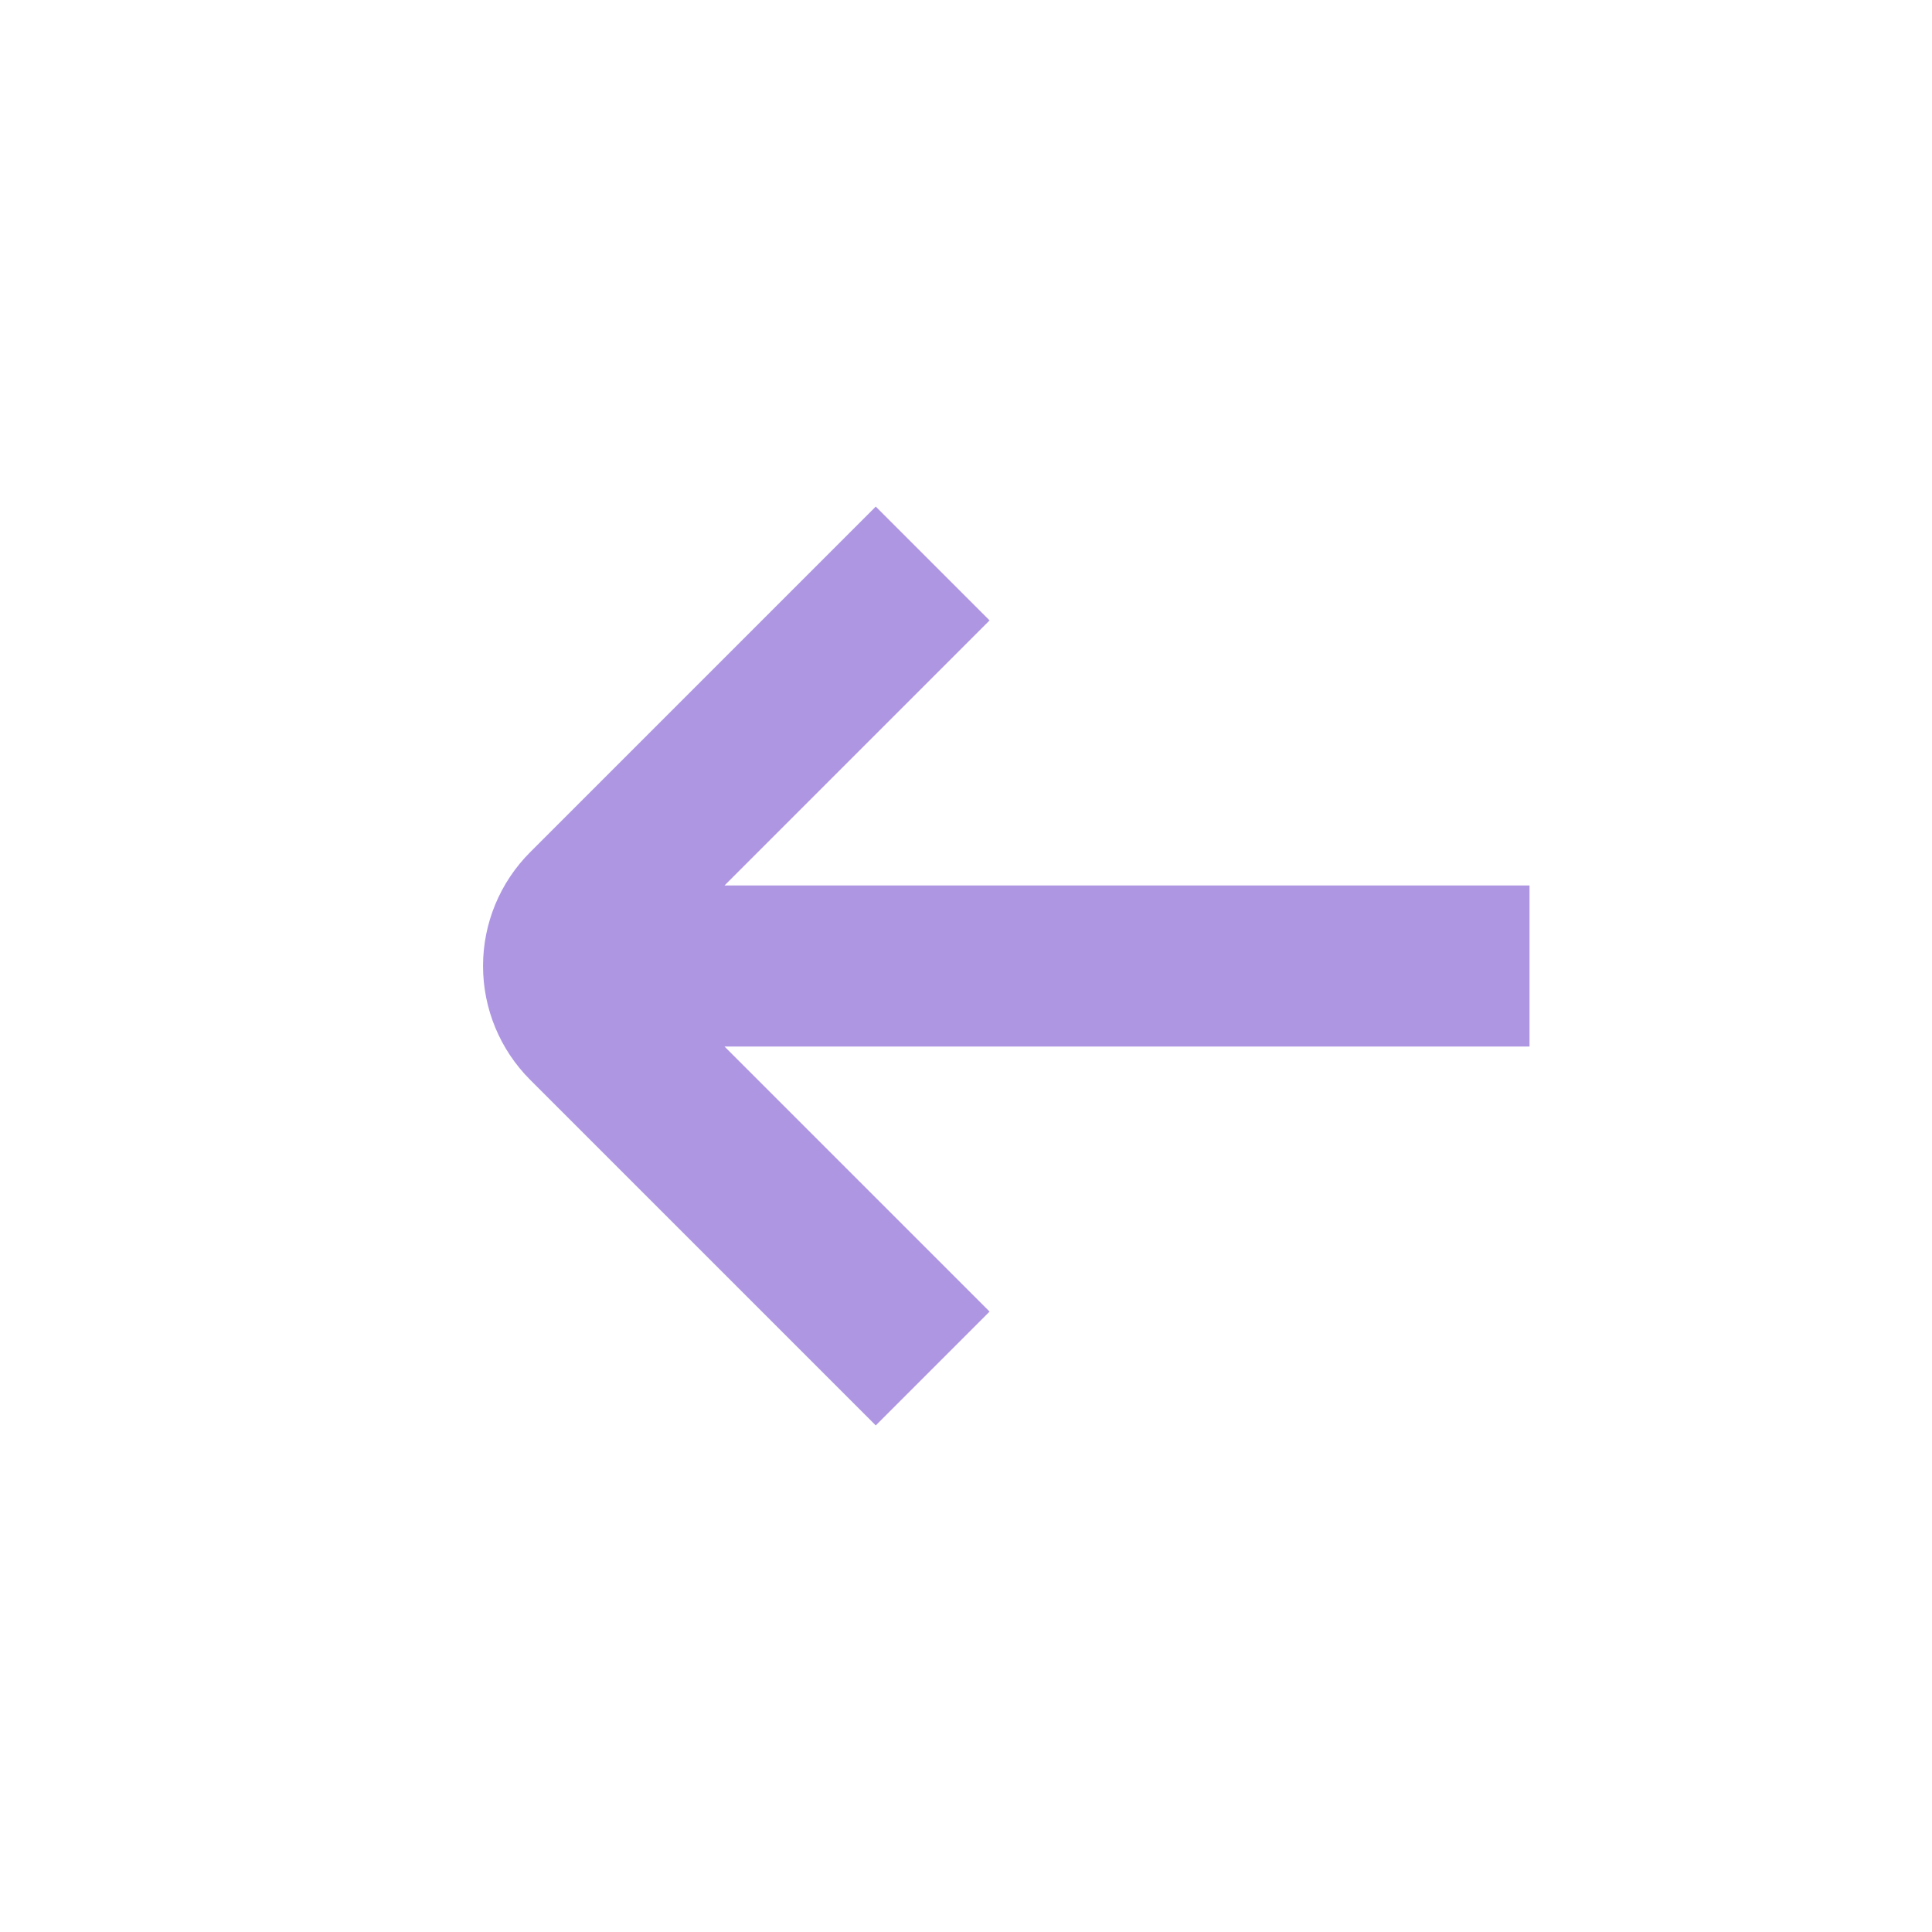 <svg width="48" height="48" viewBox="0 0 48 48" fill="none" xmlns="http://www.w3.org/2000/svg">
<path d="M38 22H18L24.586 15.414L21.758 12.586L13.172 21.172C12.422 21.922 12.001 22.939 12.001 24C12.001 25.061 12.422 26.078 13.172 26.828L21.758 35.414L24.586 32.586L18 26H38V22Z" fill="#AE96E2"/>
</svg>
